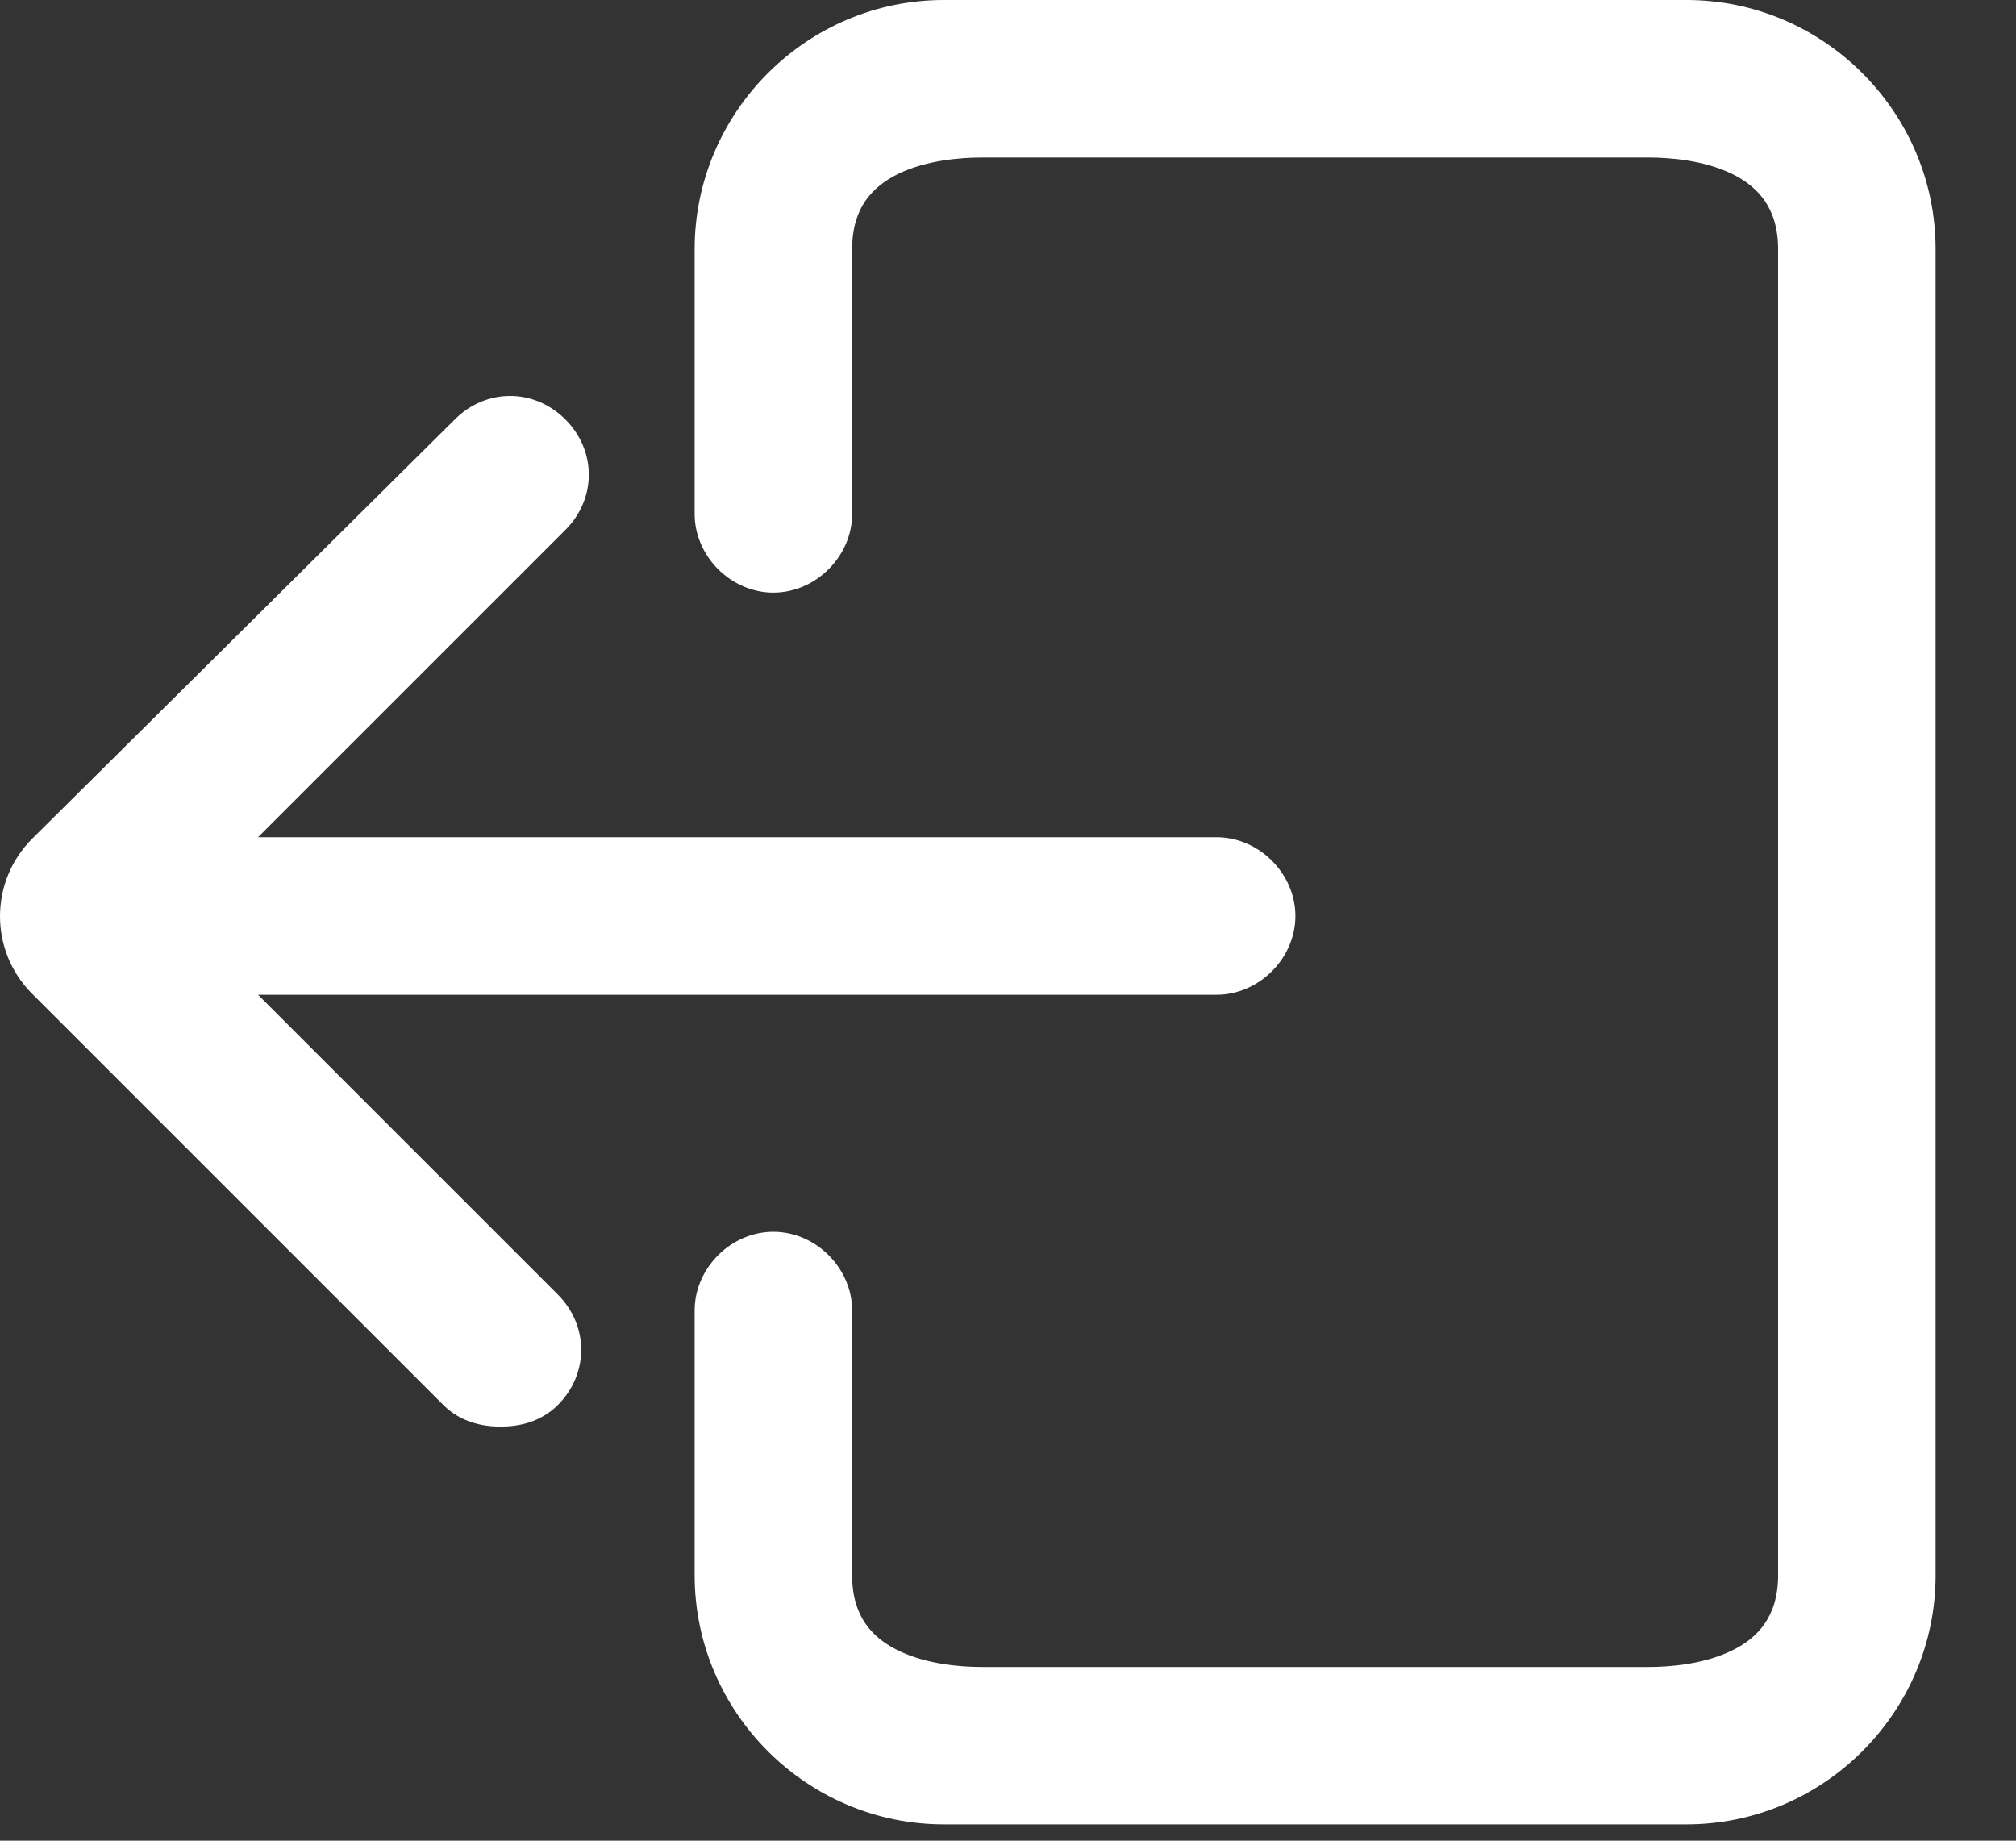 <svg width="23" height="21" viewBox="0 0 23 21" fill="none" xmlns="http://www.w3.org/2000/svg">
<rect x="0" y="0" width="23" height="21" fill="#333333" stroke="none"/>
<path d="M22.083 2.843C22.083 1.279 20.804 0 19.24 0H10.768C9.204 0 7.925 1.279 7.925 2.843V5.863C7.925 6.347 8.339 6.761 8.823 6.761C9.307 6.761 9.722 6.347 9.722 5.863V2.843C9.722 2.597 9.784 2.421 9.874 2.29C9.966 2.158 10.096 2.057 10.251 1.982C10.567 1.829 10.954 1.797 11.2 1.797H18.808C19.054 1.797 19.441 1.829 19.757 1.982C19.912 2.057 20.042 2.158 20.133 2.29C20.223 2.421 20.286 2.597 20.286 2.843V17.971C20.286 18.217 20.223 18.393 20.133 18.524C20.042 18.657 19.912 18.757 19.757 18.832C19.441 18.986 19.054 19.018 18.808 19.018H11.2C10.954 19.018 10.567 18.986 10.251 18.832C10.096 18.757 9.966 18.657 9.874 18.524C9.784 18.393 9.722 18.217 9.722 17.971V14.951C9.722 14.467 9.307 14.053 8.823 14.053C8.339 14.053 7.925 14.467 7.925 14.951V17.971C7.925 19.535 9.204 20.814 10.768 20.814H19.24C20.804 20.814 22.083 19.535 22.083 17.971V2.843Z" fill="white"/>
<path d="M5.189 4.785L0.37 9.566C-0.122 10.054 -0.123 10.848 0.366 11.337L5.059 16.03C5.252 16.223 5.5 16.276 5.711 16.276C5.923 16.276 6.17 16.223 6.364 16.03C6.72 15.673 6.72 15.126 6.364 14.769L2.944 11.349H13.88C14.364 11.349 14.779 10.934 14.779 10.45C14.779 9.967 14.364 9.552 13.88 9.552H2.944L6.45 6.046C6.807 5.689 6.807 5.142 6.45 4.785C6.093 4.428 5.546 4.428 5.189 4.785Z" fill="white"/>
</svg>
